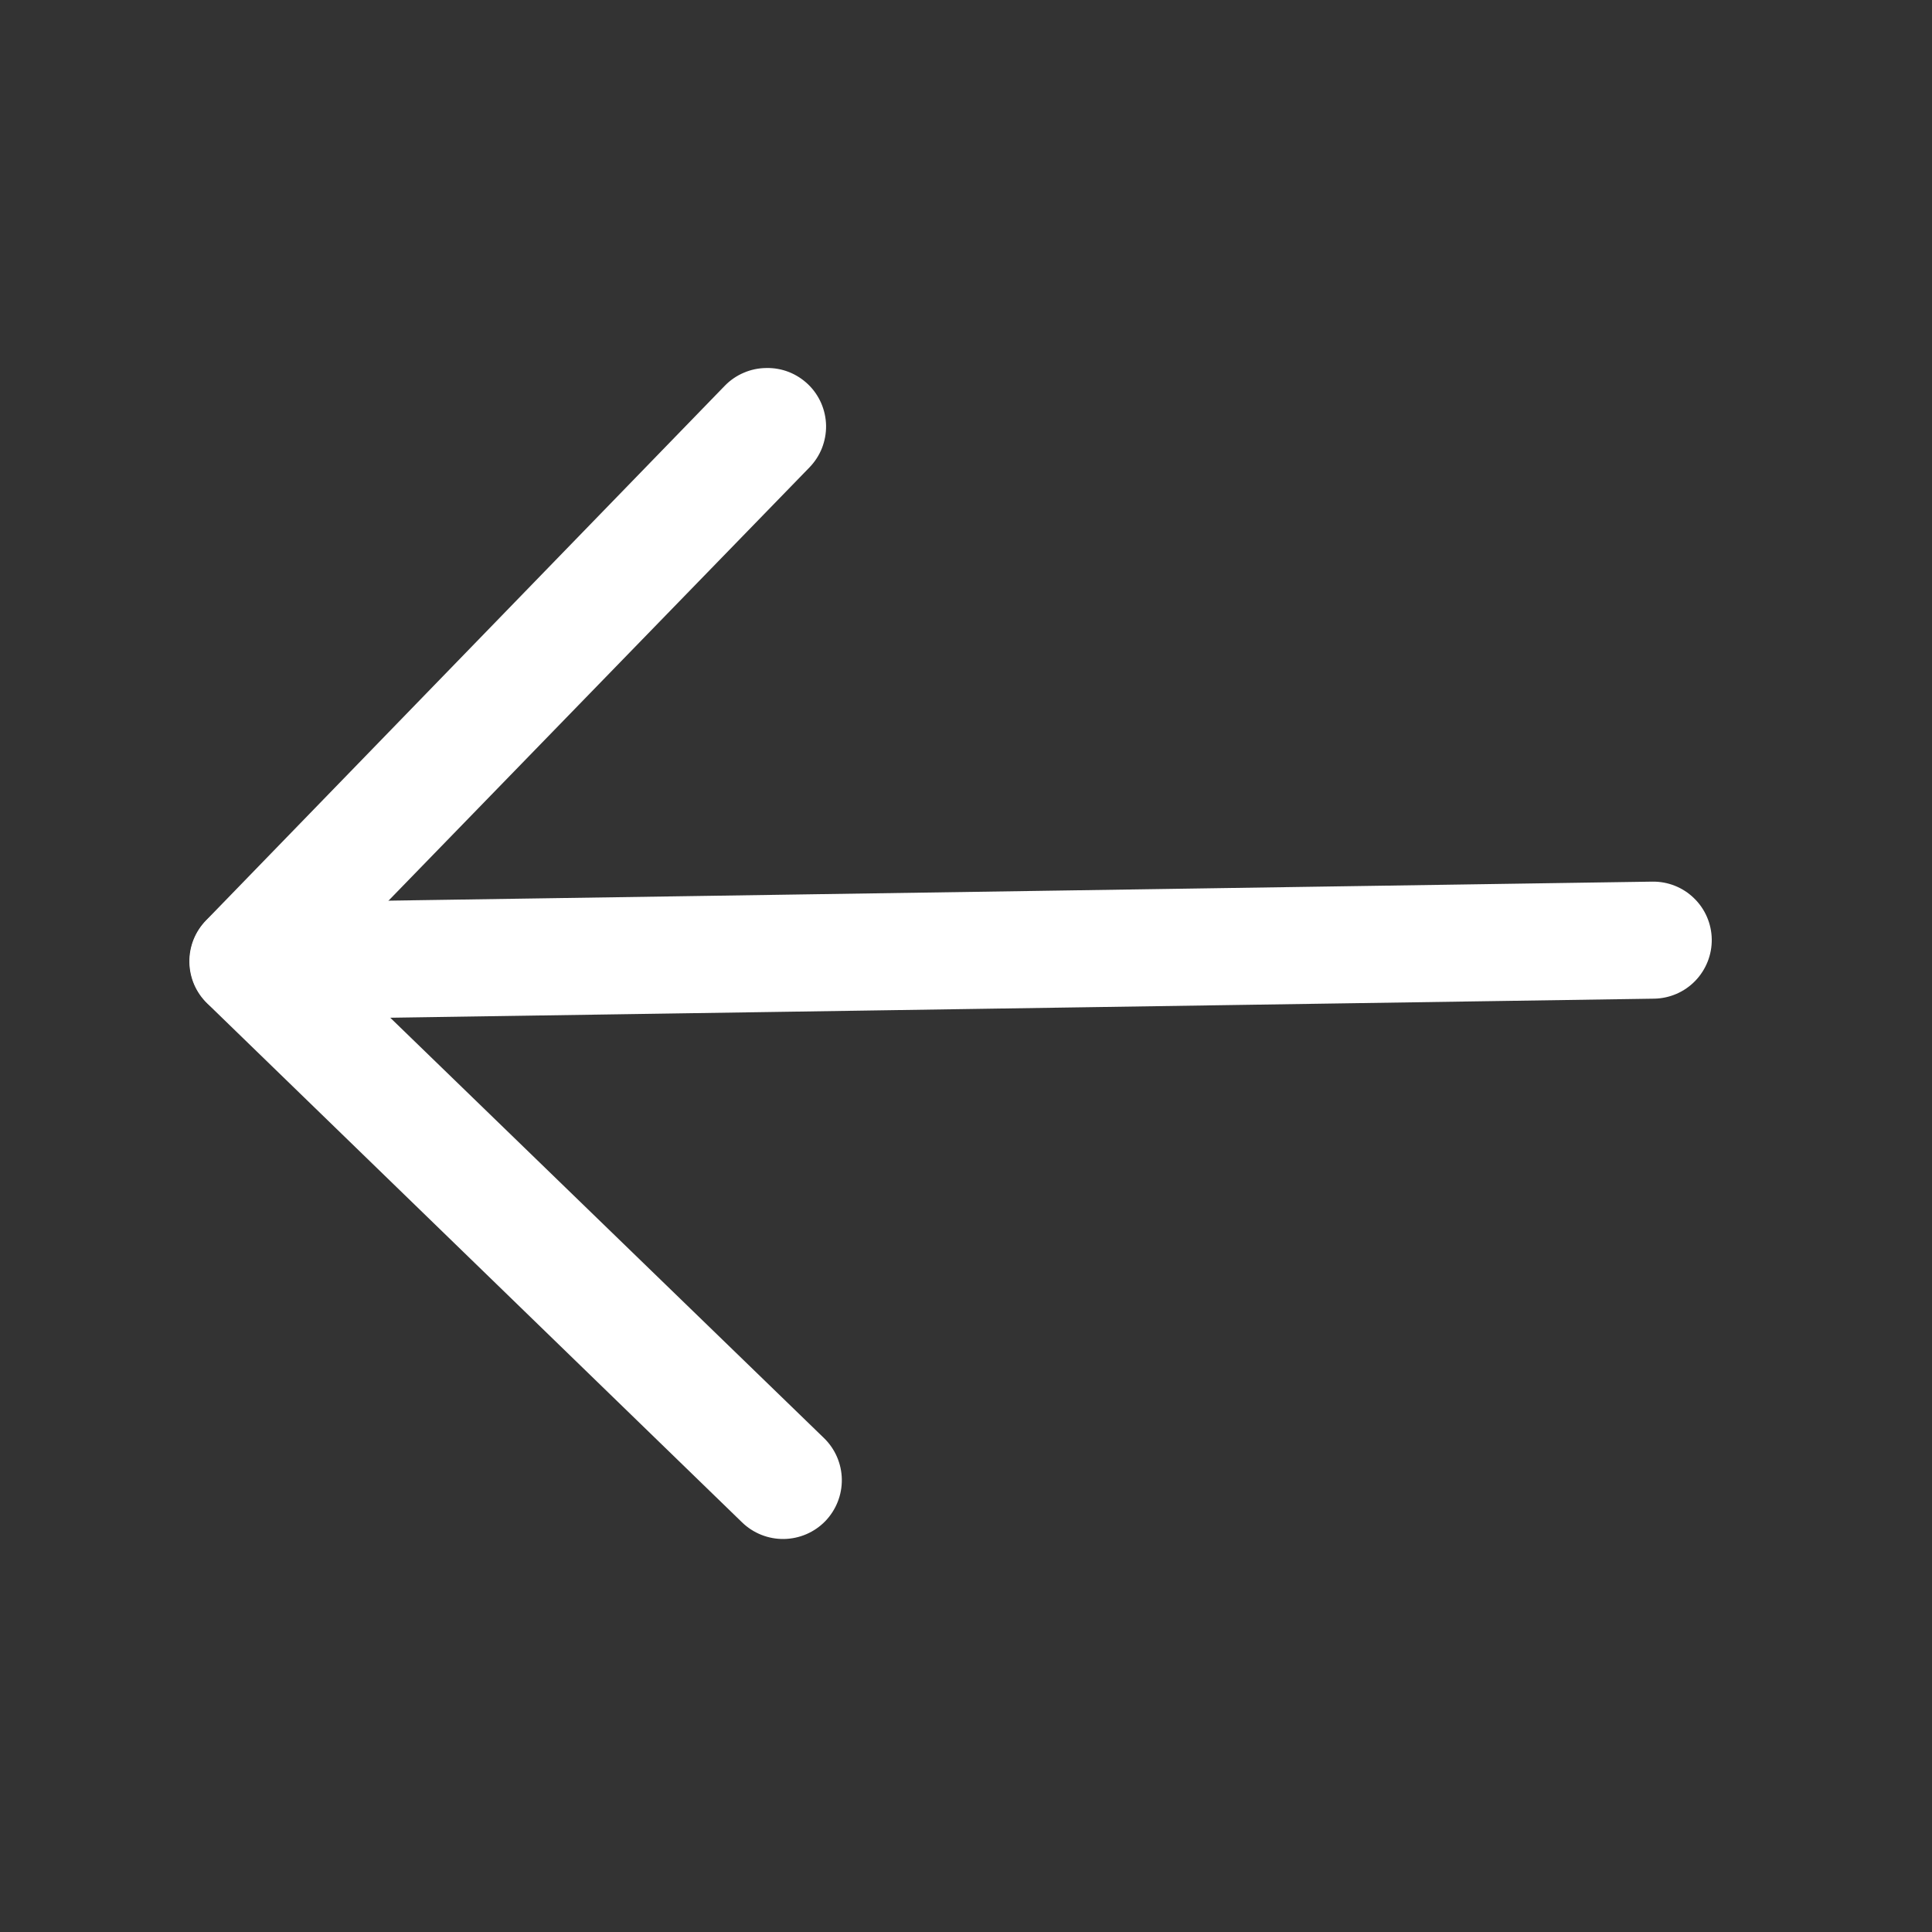 <svg width="33" height="33" viewBox="0 0 33 33" fill="none" xmlns="http://www.w3.org/2000/svg">
<rect x="0" y="0" width="33" height="33" fill="#333333" stroke="none"/>
<path d="M13.089 6.286C13.22 6.283 13.351 6.306 13.474 6.354C13.596 6.402 13.708 6.474 13.803 6.565C13.898 6.656 13.974 6.766 14.027 6.887C14.079 7.008 14.108 7.138 14.11 7.27C14.112 7.402 14.087 7.533 14.039 7.656C13.99 7.779 13.917 7.89 13.825 7.985L5.65 16.399L14.074 24.563C14.265 24.748 14.375 25.002 14.379 25.268C14.383 25.535 14.281 25.791 14.096 25.983C13.91 26.174 13.656 26.283 13.39 26.287C13.124 26.291 12.867 26.189 12.676 26.004L3.541 17.14C3.446 17.049 3.37 16.939 3.317 16.818C3.265 16.697 3.237 16.567 3.235 16.435C3.233 16.303 3.257 16.172 3.306 16.049C3.355 15.927 3.428 15.815 3.52 15.721L12.383 6.586C12.475 6.492 12.585 6.417 12.706 6.366C12.827 6.314 12.957 6.287 13.089 6.286Z" fill="white"/>
<path d="M4.225 15.42L28.223 15.059C28.488 15.055 28.744 15.156 28.934 15.341C29.125 15.525 29.234 15.778 29.238 16.043C29.242 16.308 29.14 16.564 28.955 16.755C28.771 16.945 28.518 17.054 28.253 17.058L4.256 17.42C3.99 17.424 3.734 17.322 3.544 17.137C3.354 16.953 3.245 16.7 3.241 16.435C3.237 16.17 3.338 15.914 3.523 15.723C3.707 15.533 3.96 15.424 4.225 15.42Z" fill="white"/>
</svg>
